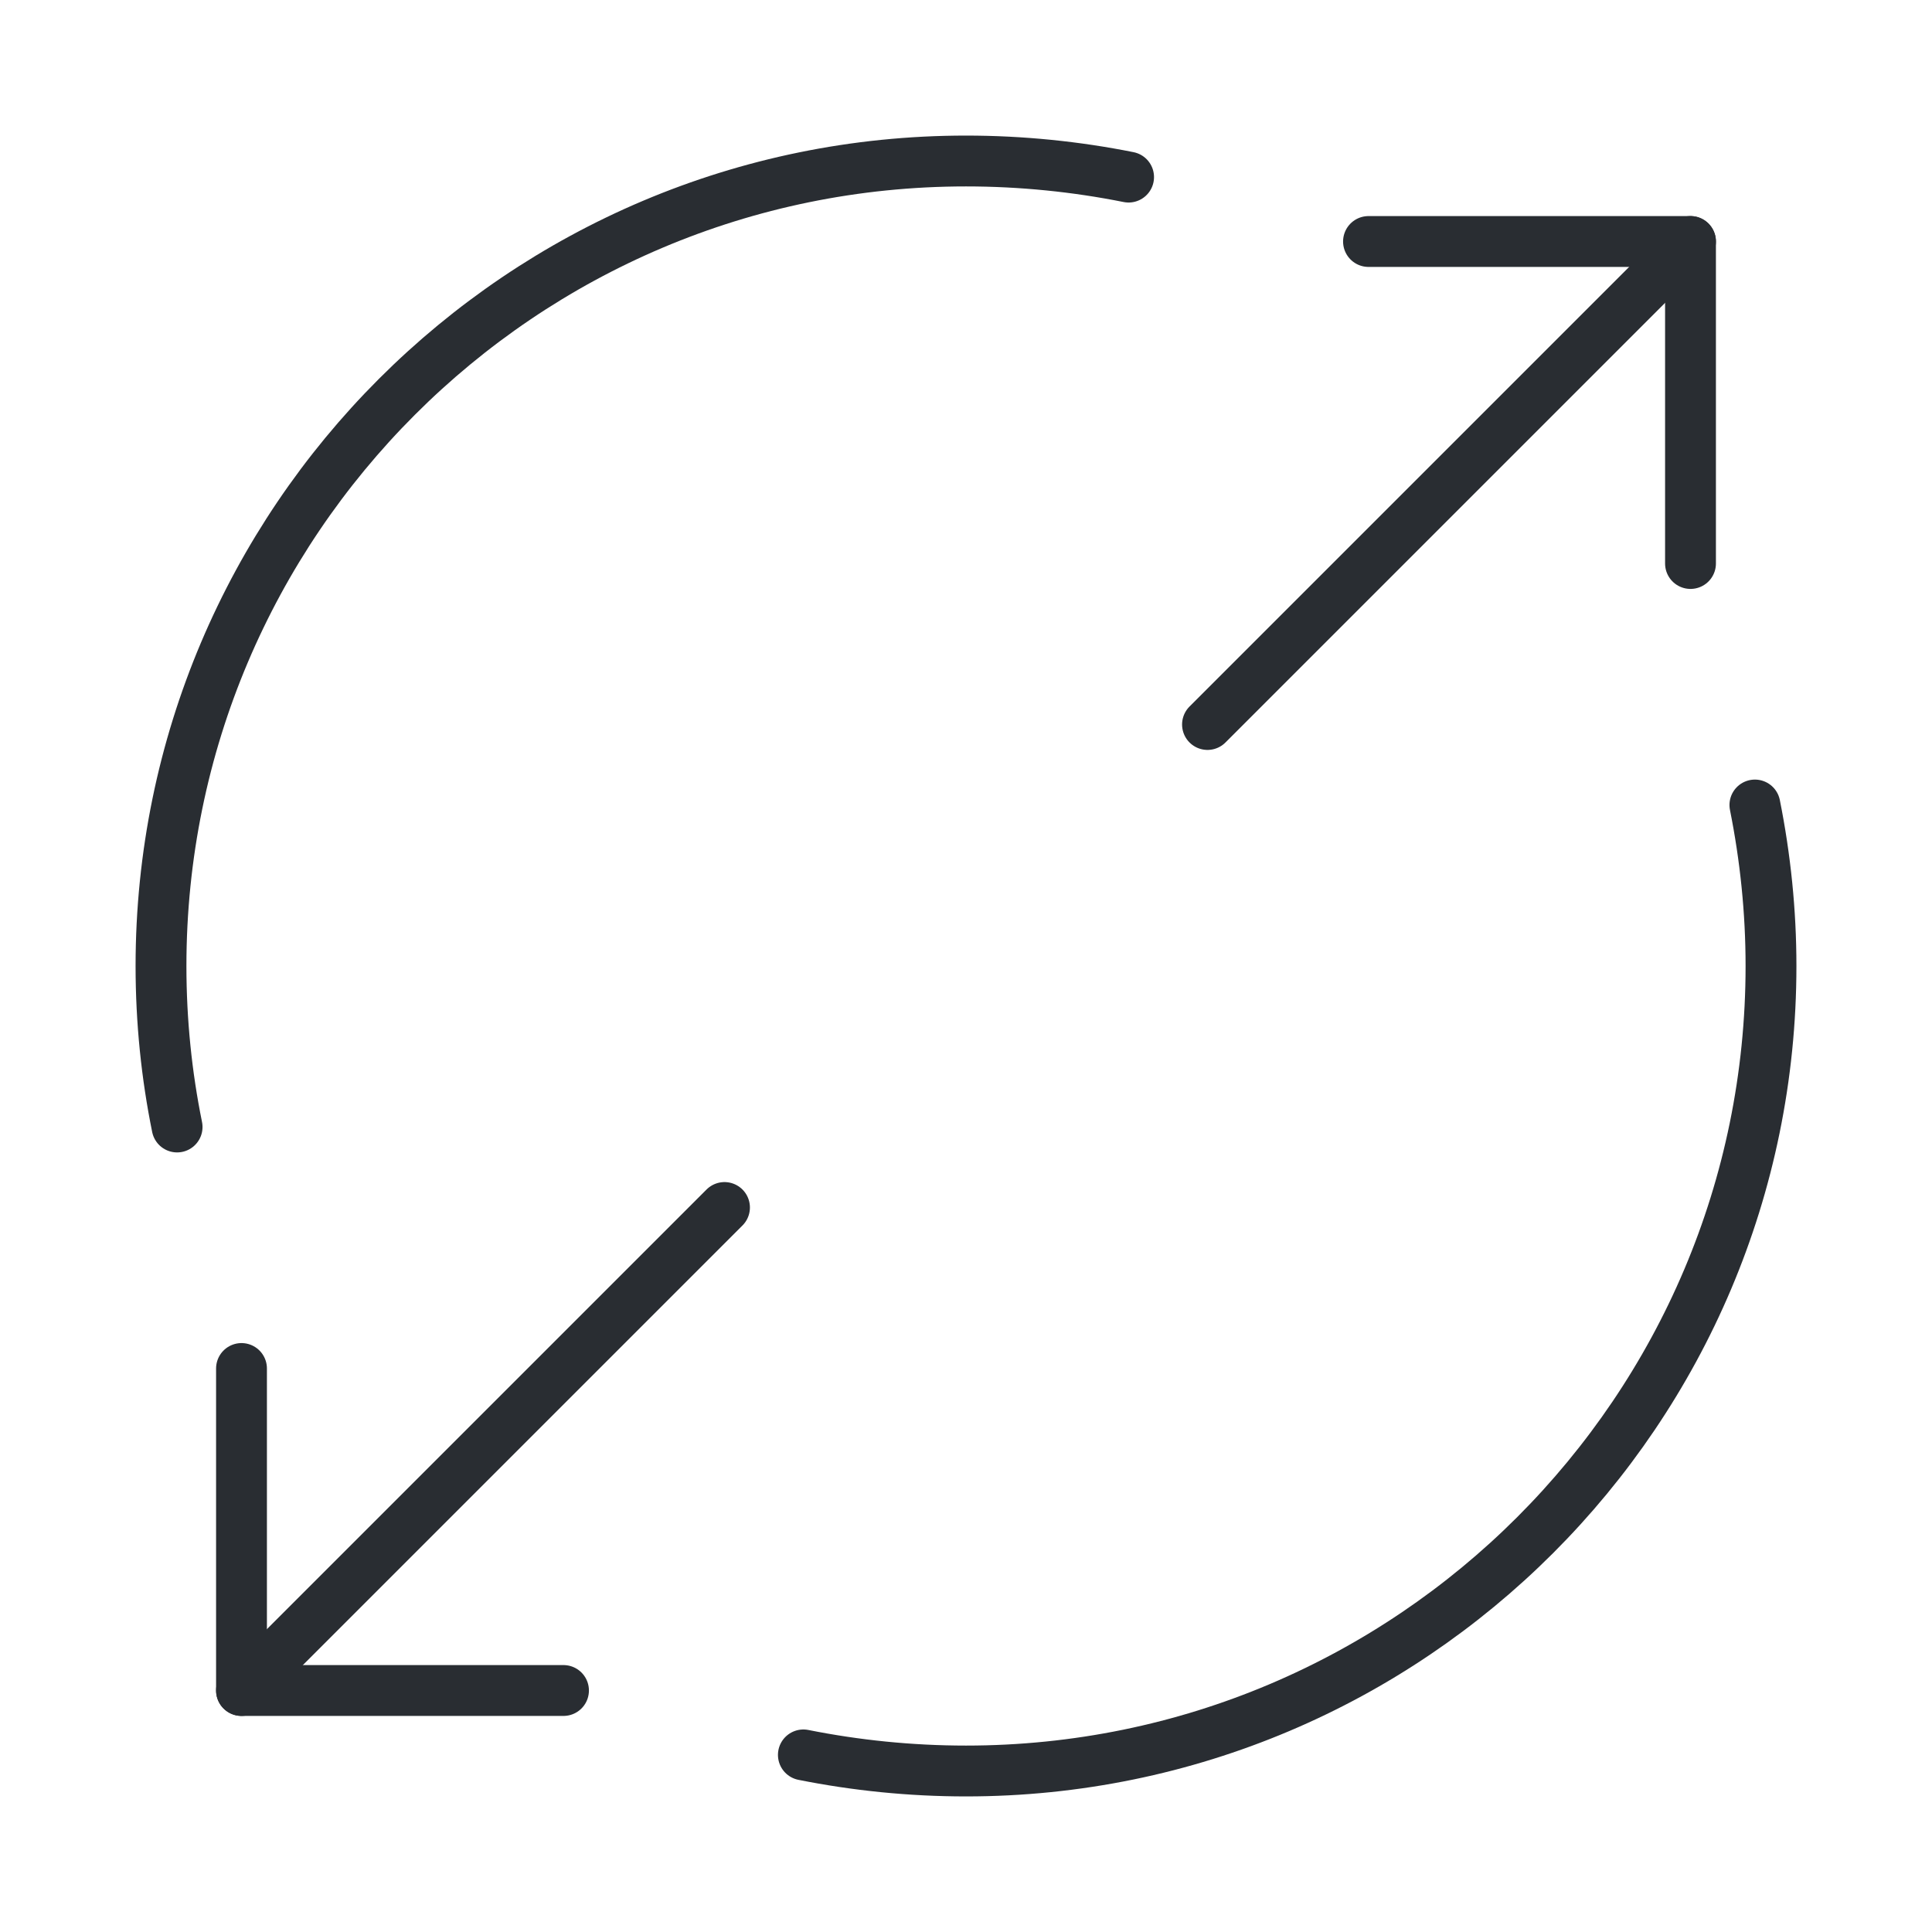 <svg width="57" height="57" viewBox="0 0 57 57" fill="none" xmlns="http://www.w3.org/2000/svg">
<path d="M40.375 7.125H49.875V16.625" stroke="#292D32" stroke-width="1.5" stroke-linecap="round" stroke-linejoin="round"/>
<path d="M35.625 21.375L49.875 7.125" stroke="#292D32" stroke-width="1.5" stroke-linecap="round" stroke-linejoin="round"/>
<path d="M16.625 49.875H7.125V40.375" stroke="#292D32" stroke-width="1.5" stroke-linecap="round" stroke-linejoin="round"/>
<path d="M21.375 35.625L7.125 49.875" stroke="#292D32" stroke-width="1.5" stroke-linecap="round" stroke-linejoin="round"/>
<path d="M33.297 5.225C31.754 4.916 30.139 4.75 28.5 4.75C15.39 4.75 4.75 15.39 4.75 28.5C4.75 30.139 4.916 31.73 5.225 33.25" stroke="#292D32" stroke-width="1.5" stroke-linecap="round" stroke-linejoin="round"/>
<path d="M23.702 51.775C25.246 52.084 26.861 52.25 28.5 52.25C41.61 52.25 52.25 41.61 52.25 28.5C52.25 26.885 52.084 25.294 51.775 23.75" stroke="#292D32" stroke-width="1.5" stroke-linecap="round" stroke-linejoin="round"/>
</svg>
